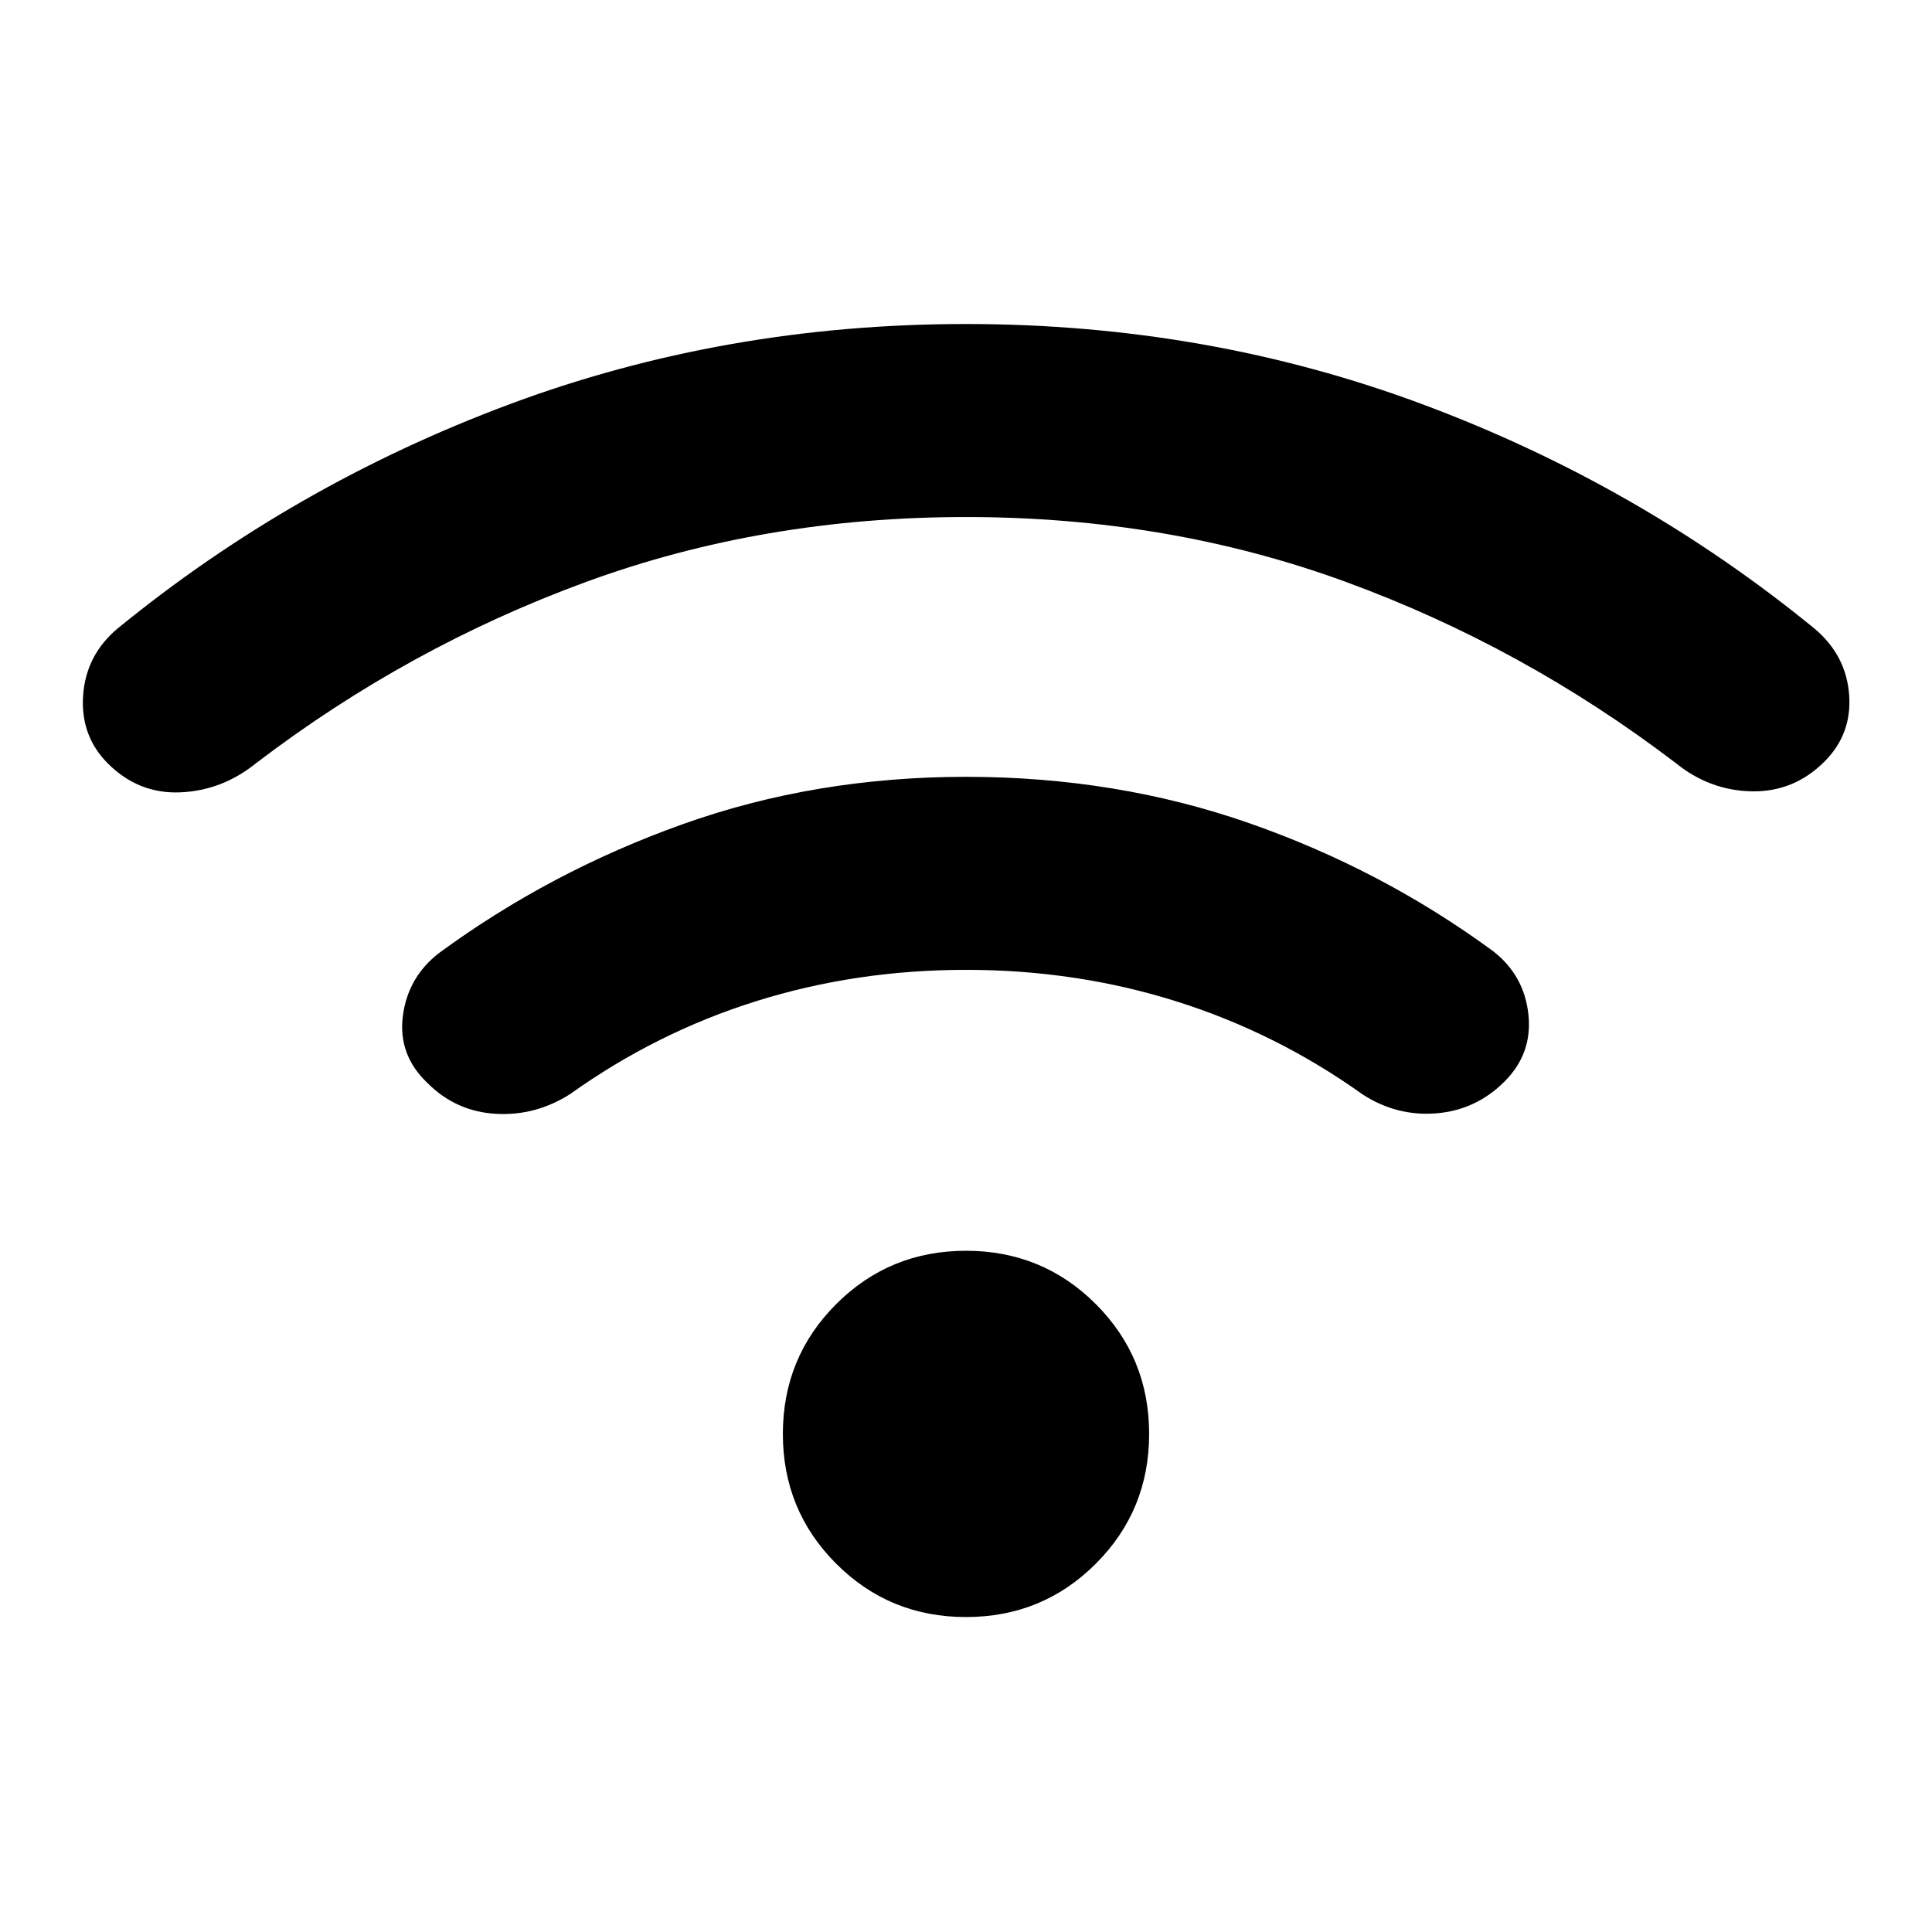 <svg xmlns="http://www.w3.org/2000/svg" height="20" viewBox="0 -960 960 960" width="20"><path d="M480-156.5q-38 0-64.5-26.5T389-247.5q0-38 26.5-64.5t64.5-26.5q38 0 64.5 26.5t26.5 64.5q0 38-26.5 64.5T480-156.5Zm0-417.5q74.78 0 140.7 23.02 65.91 23.02 121.17 63.57 15.46 11.98 17.58 31.41 2.12 19.43-11.84 33.39-14.2 14.2-33.88 15.81-19.69 1.6-36.62-9.37-42.81-30.57-92.53-46.24-49.73-15.68-104.58-15.68-54.61 0-104.22 15.56-49.61 15.55-92.41 46.12-17.17 10.98-36.98 9.86-19.8-1.12-34-15.32-14.69-13.96-12.21-33.27 2.49-19.32 17.95-31.29 55.26-40.55 121.17-64.06Q405.22-574 480-574Zm0-225q120.04 0 227.21 40.02 107.16 40.02 194.42 111.33 15.7 13.22 17.19 32.78 1.48 19.57-12.21 33.26-15.2 15.2-36.13 14.82-20.94-.38-37.87-14.1-75.54-57.59-163.65-89.89-88.11-32.31-188.96-32.31-100.85 0-188.96 32.31-88.11 32.3-163.65 89.89-16.93 13.72-37.75 14.6-20.81.88-36.01-14.32-13.7-13.69-12.33-33.76 1.37-20.06 17.07-33.28 87.26-71.31 194.42-111.33Q359.96-799 480-799Z"/></svg>